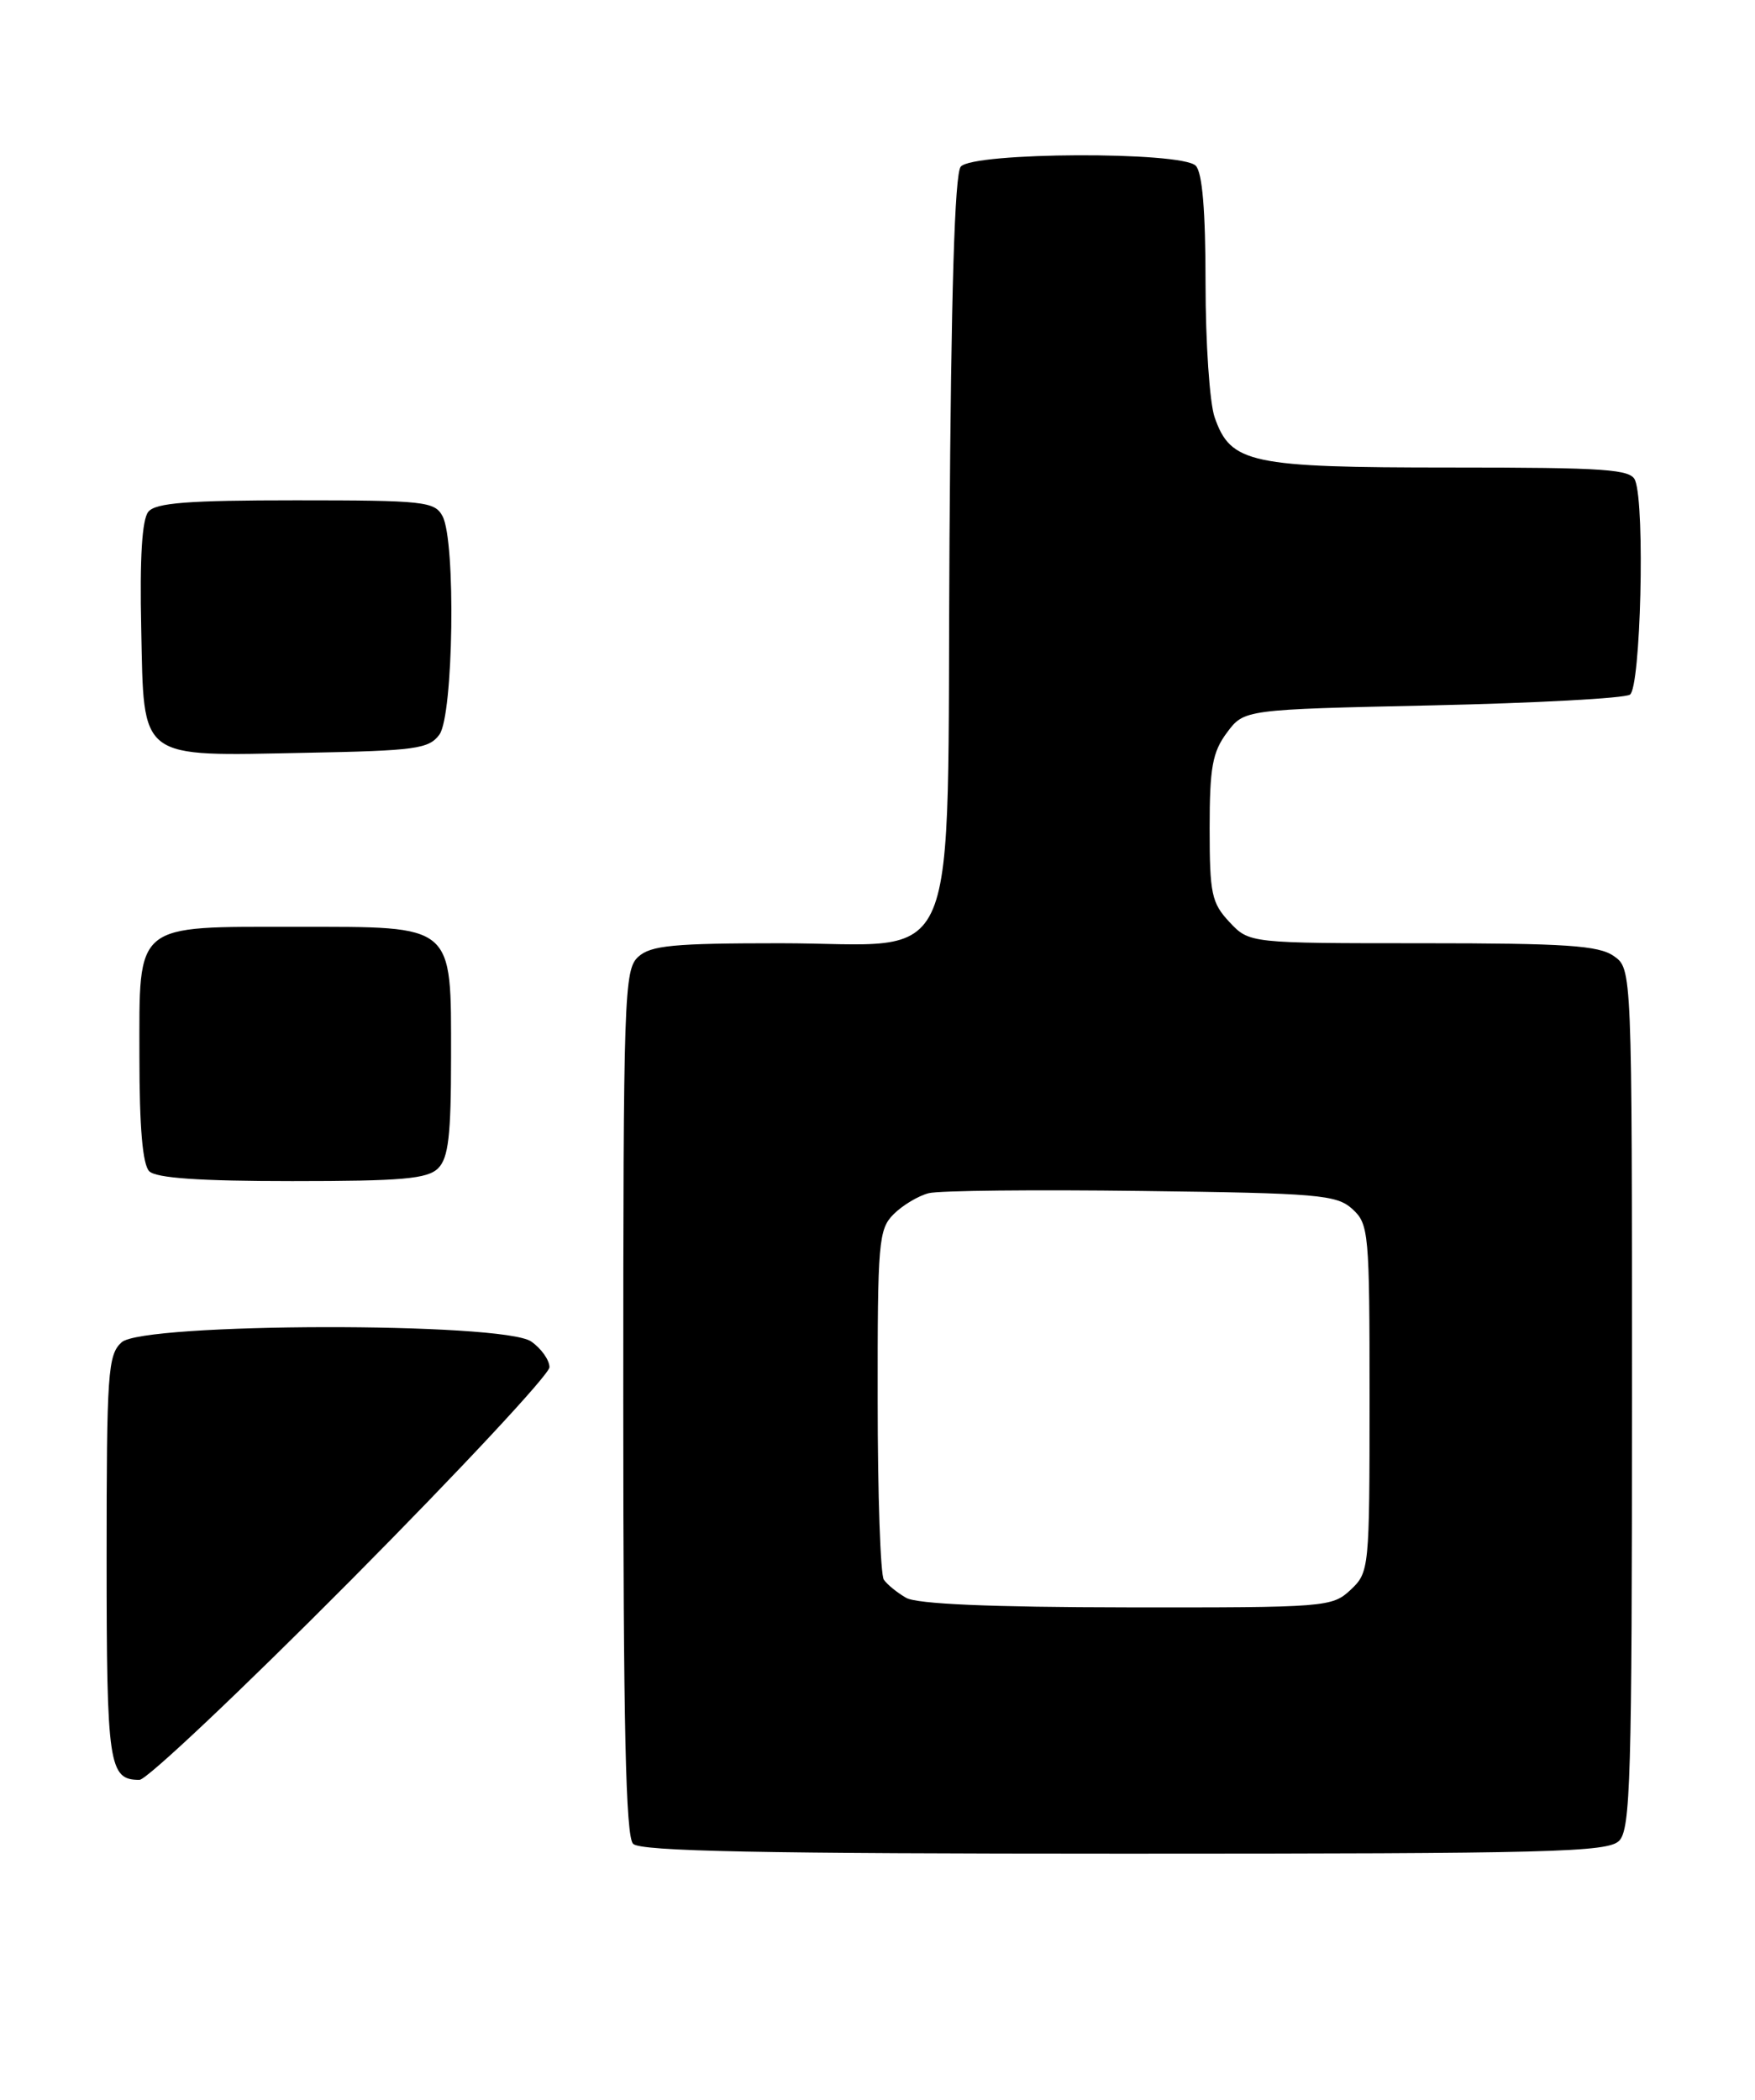 <?xml version="1.0" encoding="UTF-8" standalone="no"?>
<!DOCTYPE svg PUBLIC "-//W3C//DTD SVG 1.1//EN" "http://www.w3.org/Graphics/SVG/1.1/DTD/svg11.dtd" >
<svg xmlns="http://www.w3.org/2000/svg" xmlns:xlink="http://www.w3.org/1999/xlink" version="1.1" viewBox="0 0 214 256">
 <g >
 <path fill="currentColor"
d=" M 197.43 224.43 C 198.82 223.04 199.00 216.76 199.00 170.49 C 199.00 118.11 199.00 118.11 196.78 116.56 C 194.94 115.27 190.93 115.00 173.45 115.00 C 152.35 115.00 152.35 115.00 149.92 112.42 C 147.74 110.09 147.50 108.98 147.50 100.99 C 147.50 93.56 147.84 91.70 149.61 89.32 C 151.71 86.50 151.71 86.50 174.61 86.00 C 187.20 85.72 198.06 85.14 198.75 84.69 C 200.06 83.84 200.61 61.75 199.39 58.58 C 198.87 57.21 195.93 57.00 176.84 57.00 C 152.40 57.00 150.07 56.50 148.11 50.88 C 147.50 49.13 147.00 41.78 147.00 34.55 C 147.00 25.66 146.61 21.01 145.80 20.20 C 144.04 18.44 118.63 18.54 117.15 20.32 C 116.41 21.21 115.97 35.72 115.78 65.74 C 115.43 120.23 117.63 115.00 95.15 115.00 C 82.14 115.00 79.36 115.26 77.83 116.65 C 76.10 118.22 76.00 121.22 76.00 170.95 C 76.00 210.57 76.30 223.90 77.20 224.80 C 78.11 225.71 92.78 226.00 137.13 226.00 C 189.18 226.00 196.04 225.82 197.43 224.43 Z  M 42.81 192.63 C 56.11 179.23 67.00 167.55 67.00 166.69 C 67.00 165.82 66.00 164.41 64.78 163.56 C 61.36 161.16 17.49 161.25 14.83 163.65 C 13.15 165.17 13.00 167.35 13.00 189.95 C 13.00 215.27 13.26 217.00 17.01 217.00 C 17.89 217.00 29.50 206.03 42.81 192.63 Z  M 53.43 142.43 C 54.68 141.18 55.00 138.44 55.00 128.93 C 55.00 112.53 55.55 113.00 36.22 113.00 C 16.20 113.00 17.00 112.34 17.00 128.86 C 17.00 137.43 17.39 141.99 18.20 142.80 C 19.03 143.63 24.34 144.00 35.63 144.00 C 49.05 144.00 52.13 143.73 53.43 142.43 Z  M 53.58 89.56 C 55.29 87.22 55.60 65.98 53.96 62.93 C 53.00 61.14 51.72 61.00 36.09 61.00 C 22.93 61.00 18.99 61.30 18.09 62.39 C 17.32 63.32 17.03 68.00 17.22 76.61 C 17.57 92.85 16.69 92.18 37.33 91.78 C 50.67 91.53 52.31 91.30 53.58 89.56 Z  M 110.50 194.81 C 109.40 194.18 108.17 193.18 107.77 192.59 C 107.36 191.99 107.02 182.16 107.02 170.75 C 107.00 151.41 107.13 149.87 108.97 148.03 C 110.06 146.94 111.99 145.79 113.25 145.47 C 114.52 145.15 126.19 145.03 139.18 145.20 C 160.75 145.47 162.98 145.66 164.90 147.40 C 166.91 149.23 167.00 150.24 167.00 170.48 C 167.00 191.32 166.96 191.69 164.69 193.83 C 162.44 195.94 161.68 196.00 137.44 195.97 C 120.74 195.95 111.84 195.56 110.50 194.81 Z "/>
</g>
</svg>